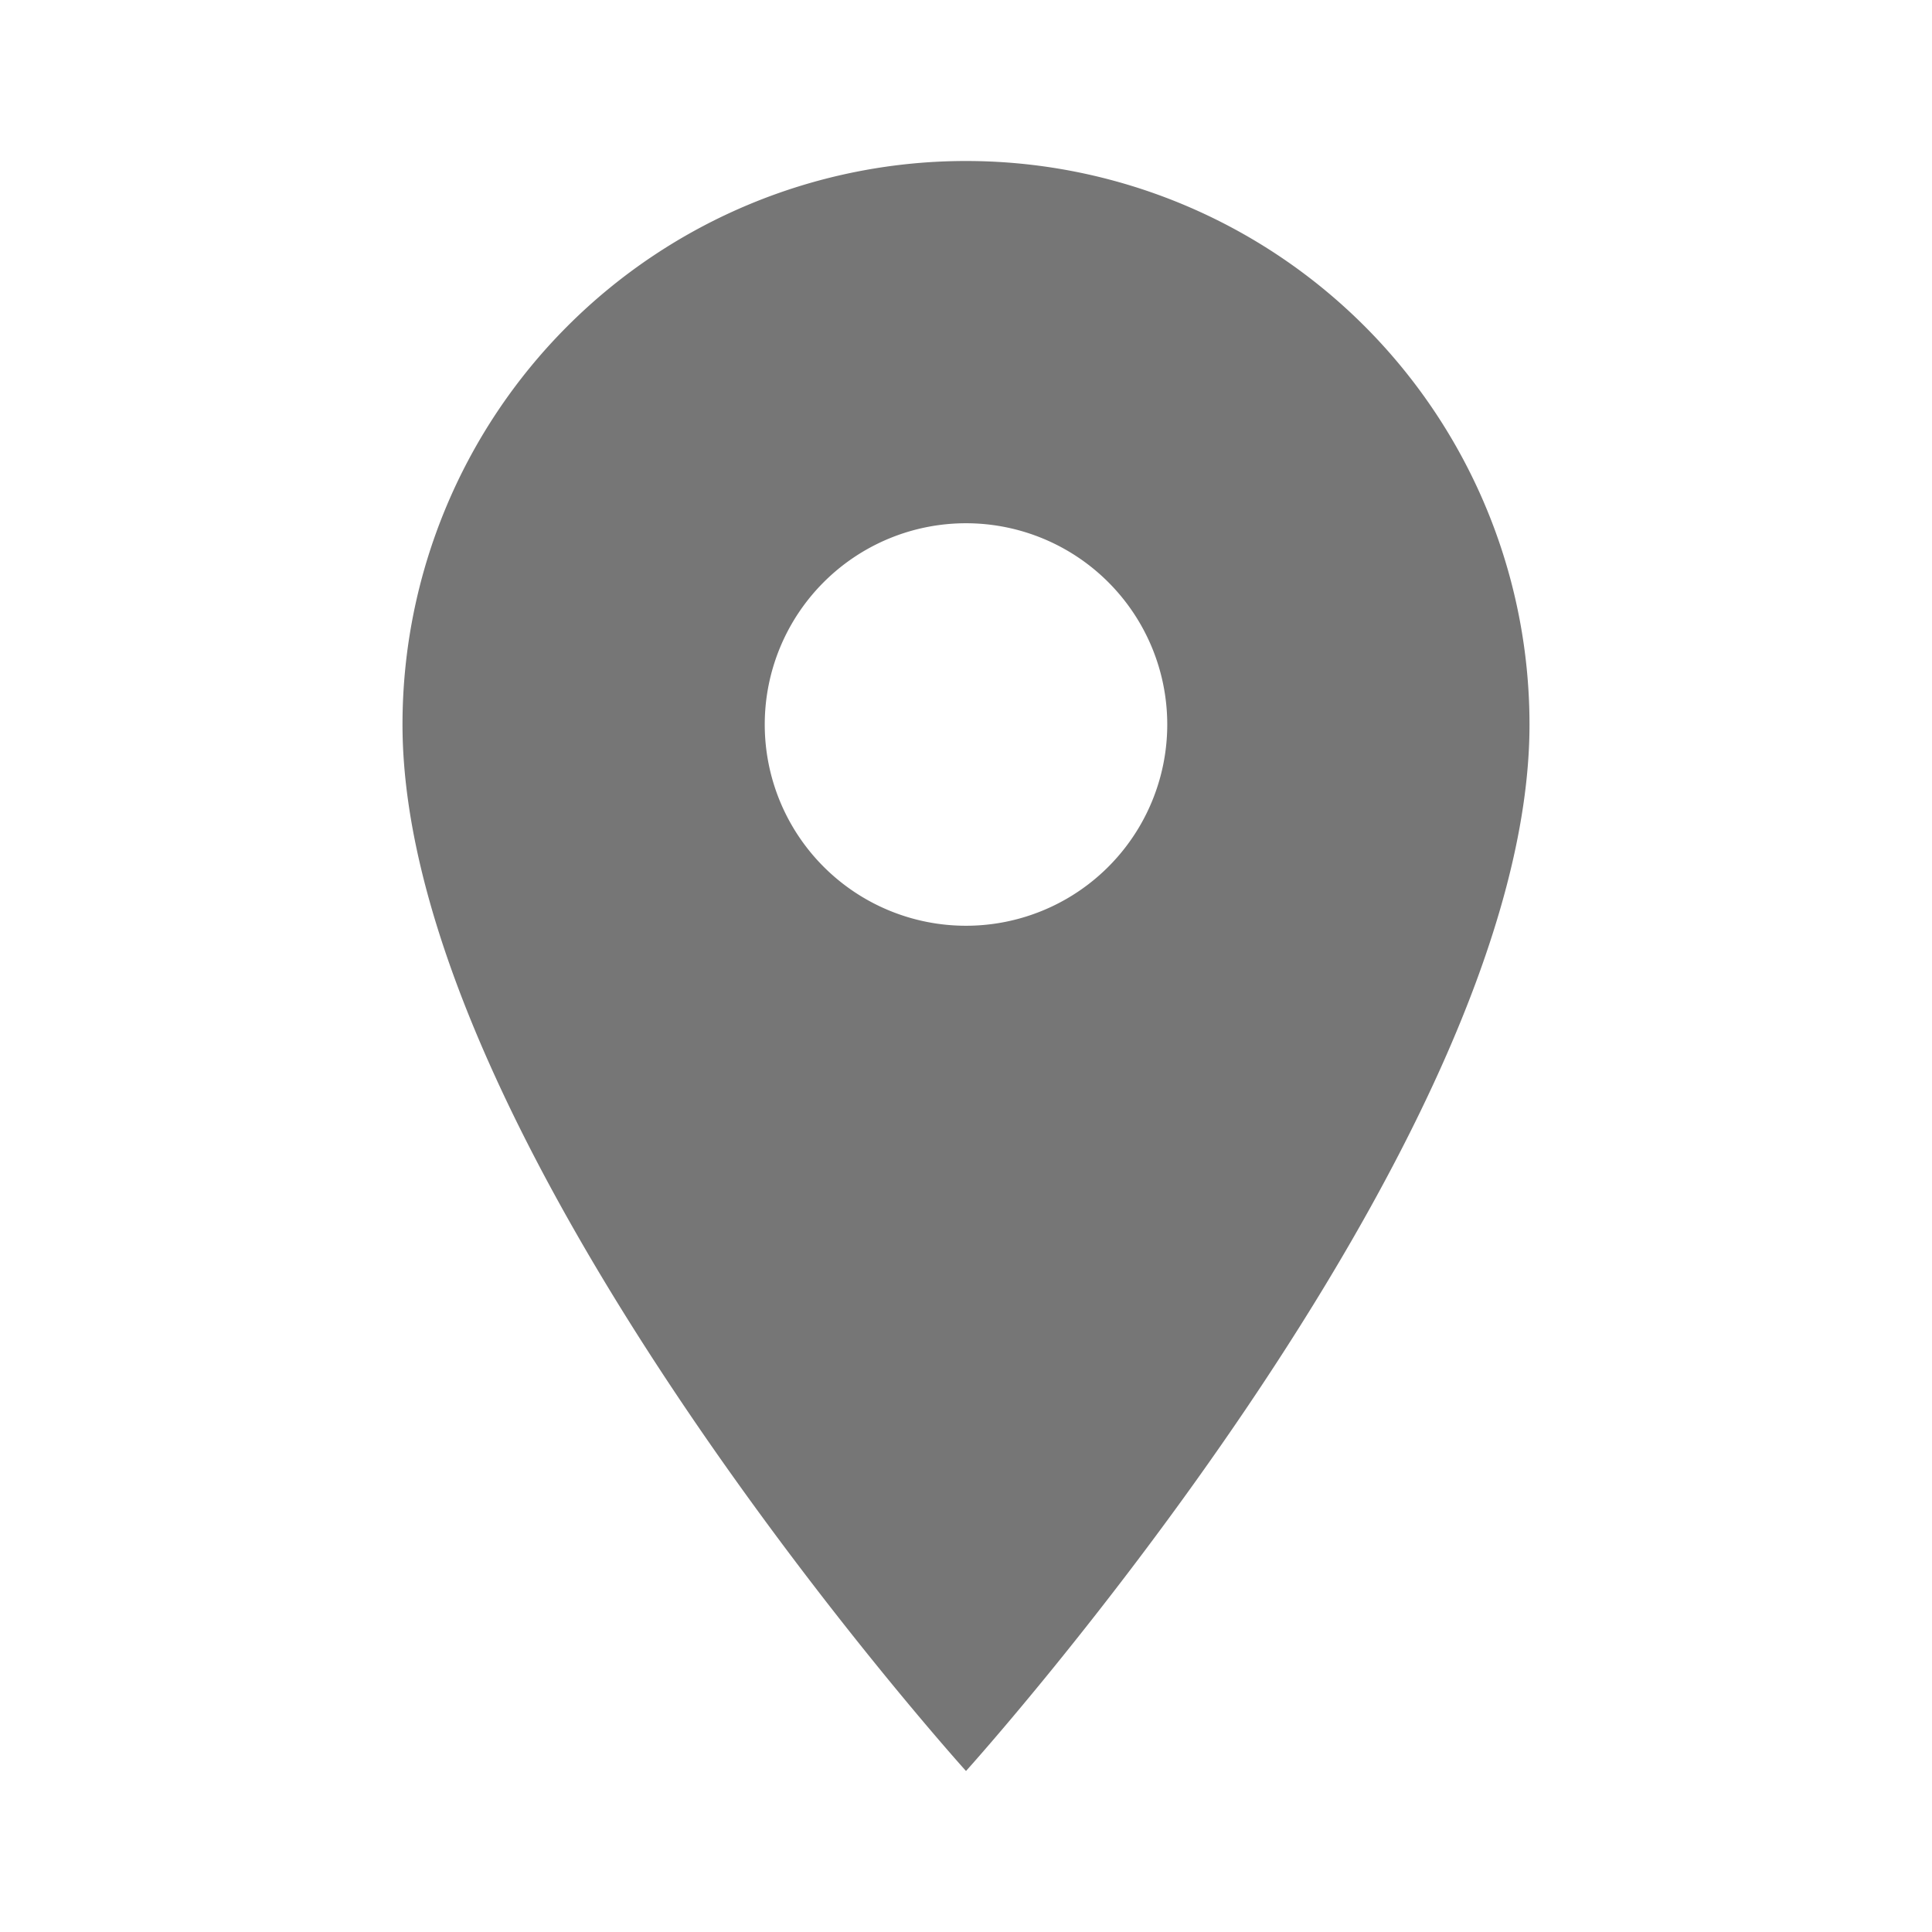 <svg id="Status" xmlns="http://www.w3.org/2000/svg" width="24" height="24" viewBox="0 0 24 24">
  <path id="Path_54" data-name="Path 54" d="M0,0H24V24H0Z" fill="none"/>
  <g id="place_black_24dp">
    <path id="Path_56" data-name="Path 56" d="M0,0H24V24H0Z" fill="none"/>
    <path id="Path_57" data-name="Path 57" d="M12,2A7,7,0,0,0,5,9c0,5.25,7,13,7,13s7-7.75,7-13A7,7,0,0,0,12,2Zm0,9.5A2.5,2.5,0,1,1,14.5,9,2.5,2.5,0,0,1,12,11.5Z" fill="#767676"/>
  </g>
</svg>
